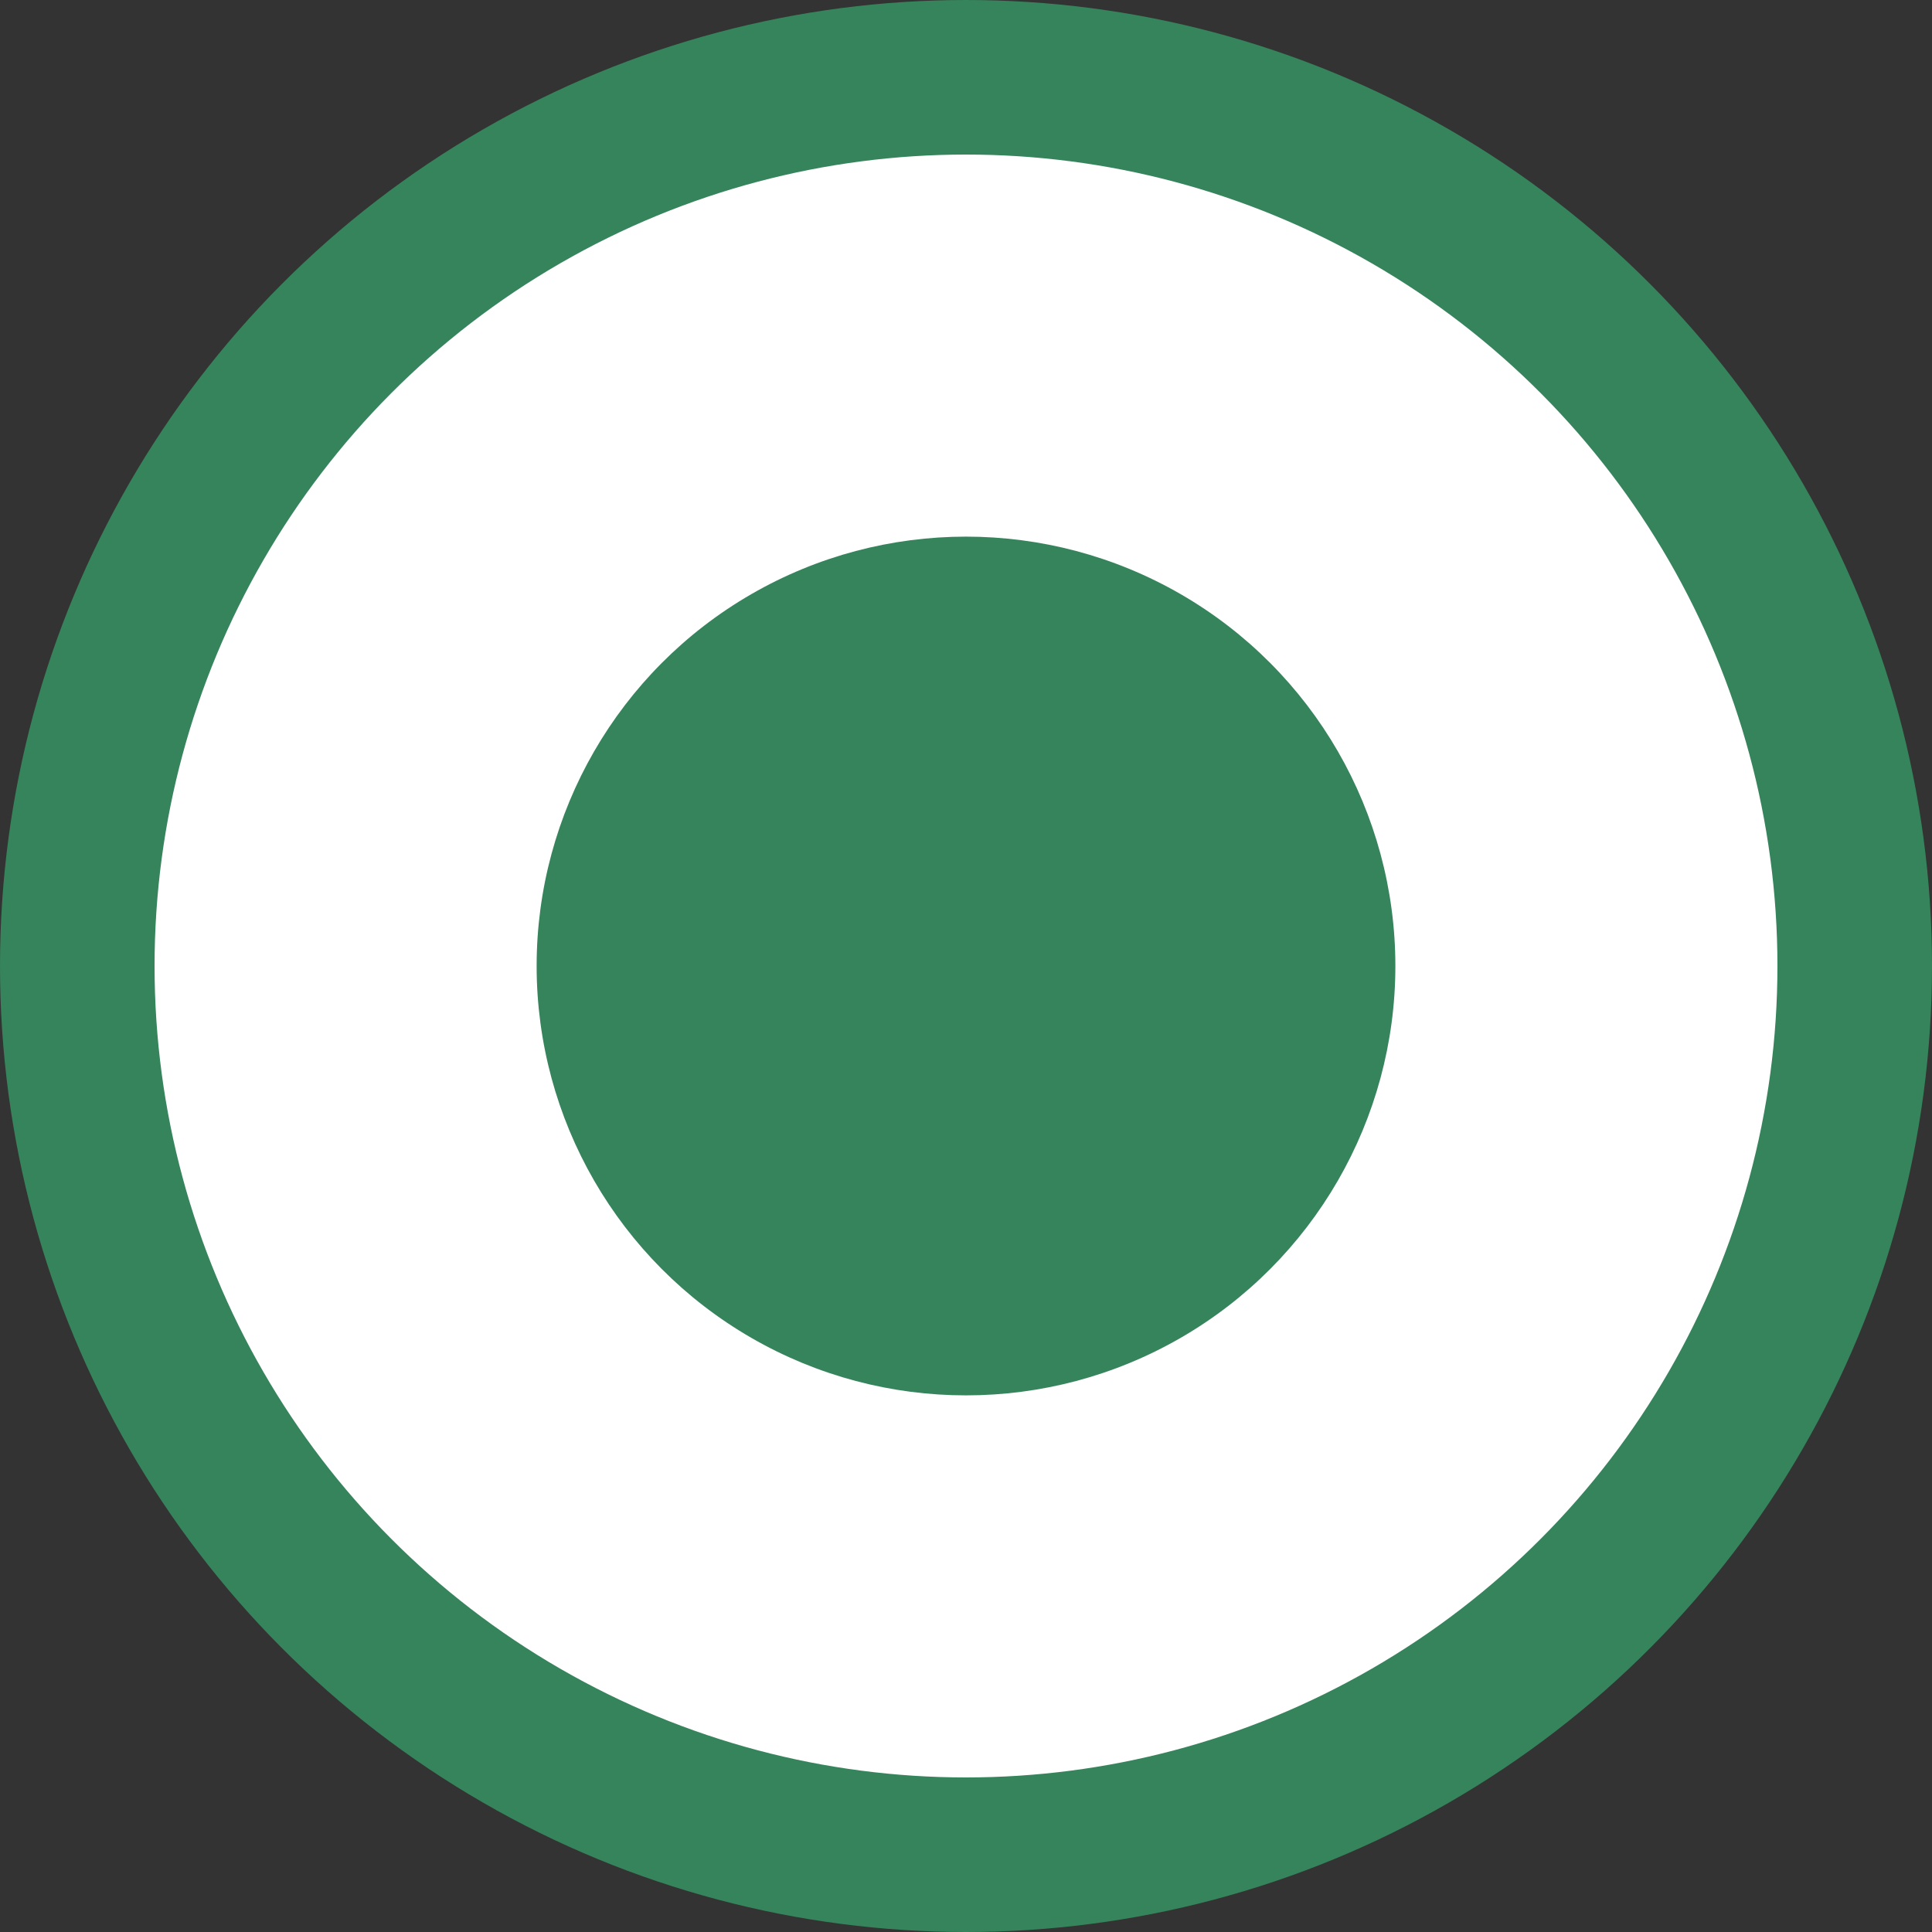 <svg width="25" height="25" viewBox="0 0 25 25" fill="none" xmlns="http://www.w3.org/2000/svg">
<rect x="0" y="0" width="25" height="25" fill="#333333" stroke="none"/>
<circle cx="12.5" cy="12.5" r="11.5" fill="white" stroke="#36845B" stroke-width="2"/>
<circle cx="12.5" cy="12.5" r="5.556" fill="#36845B"/>
</svg>
